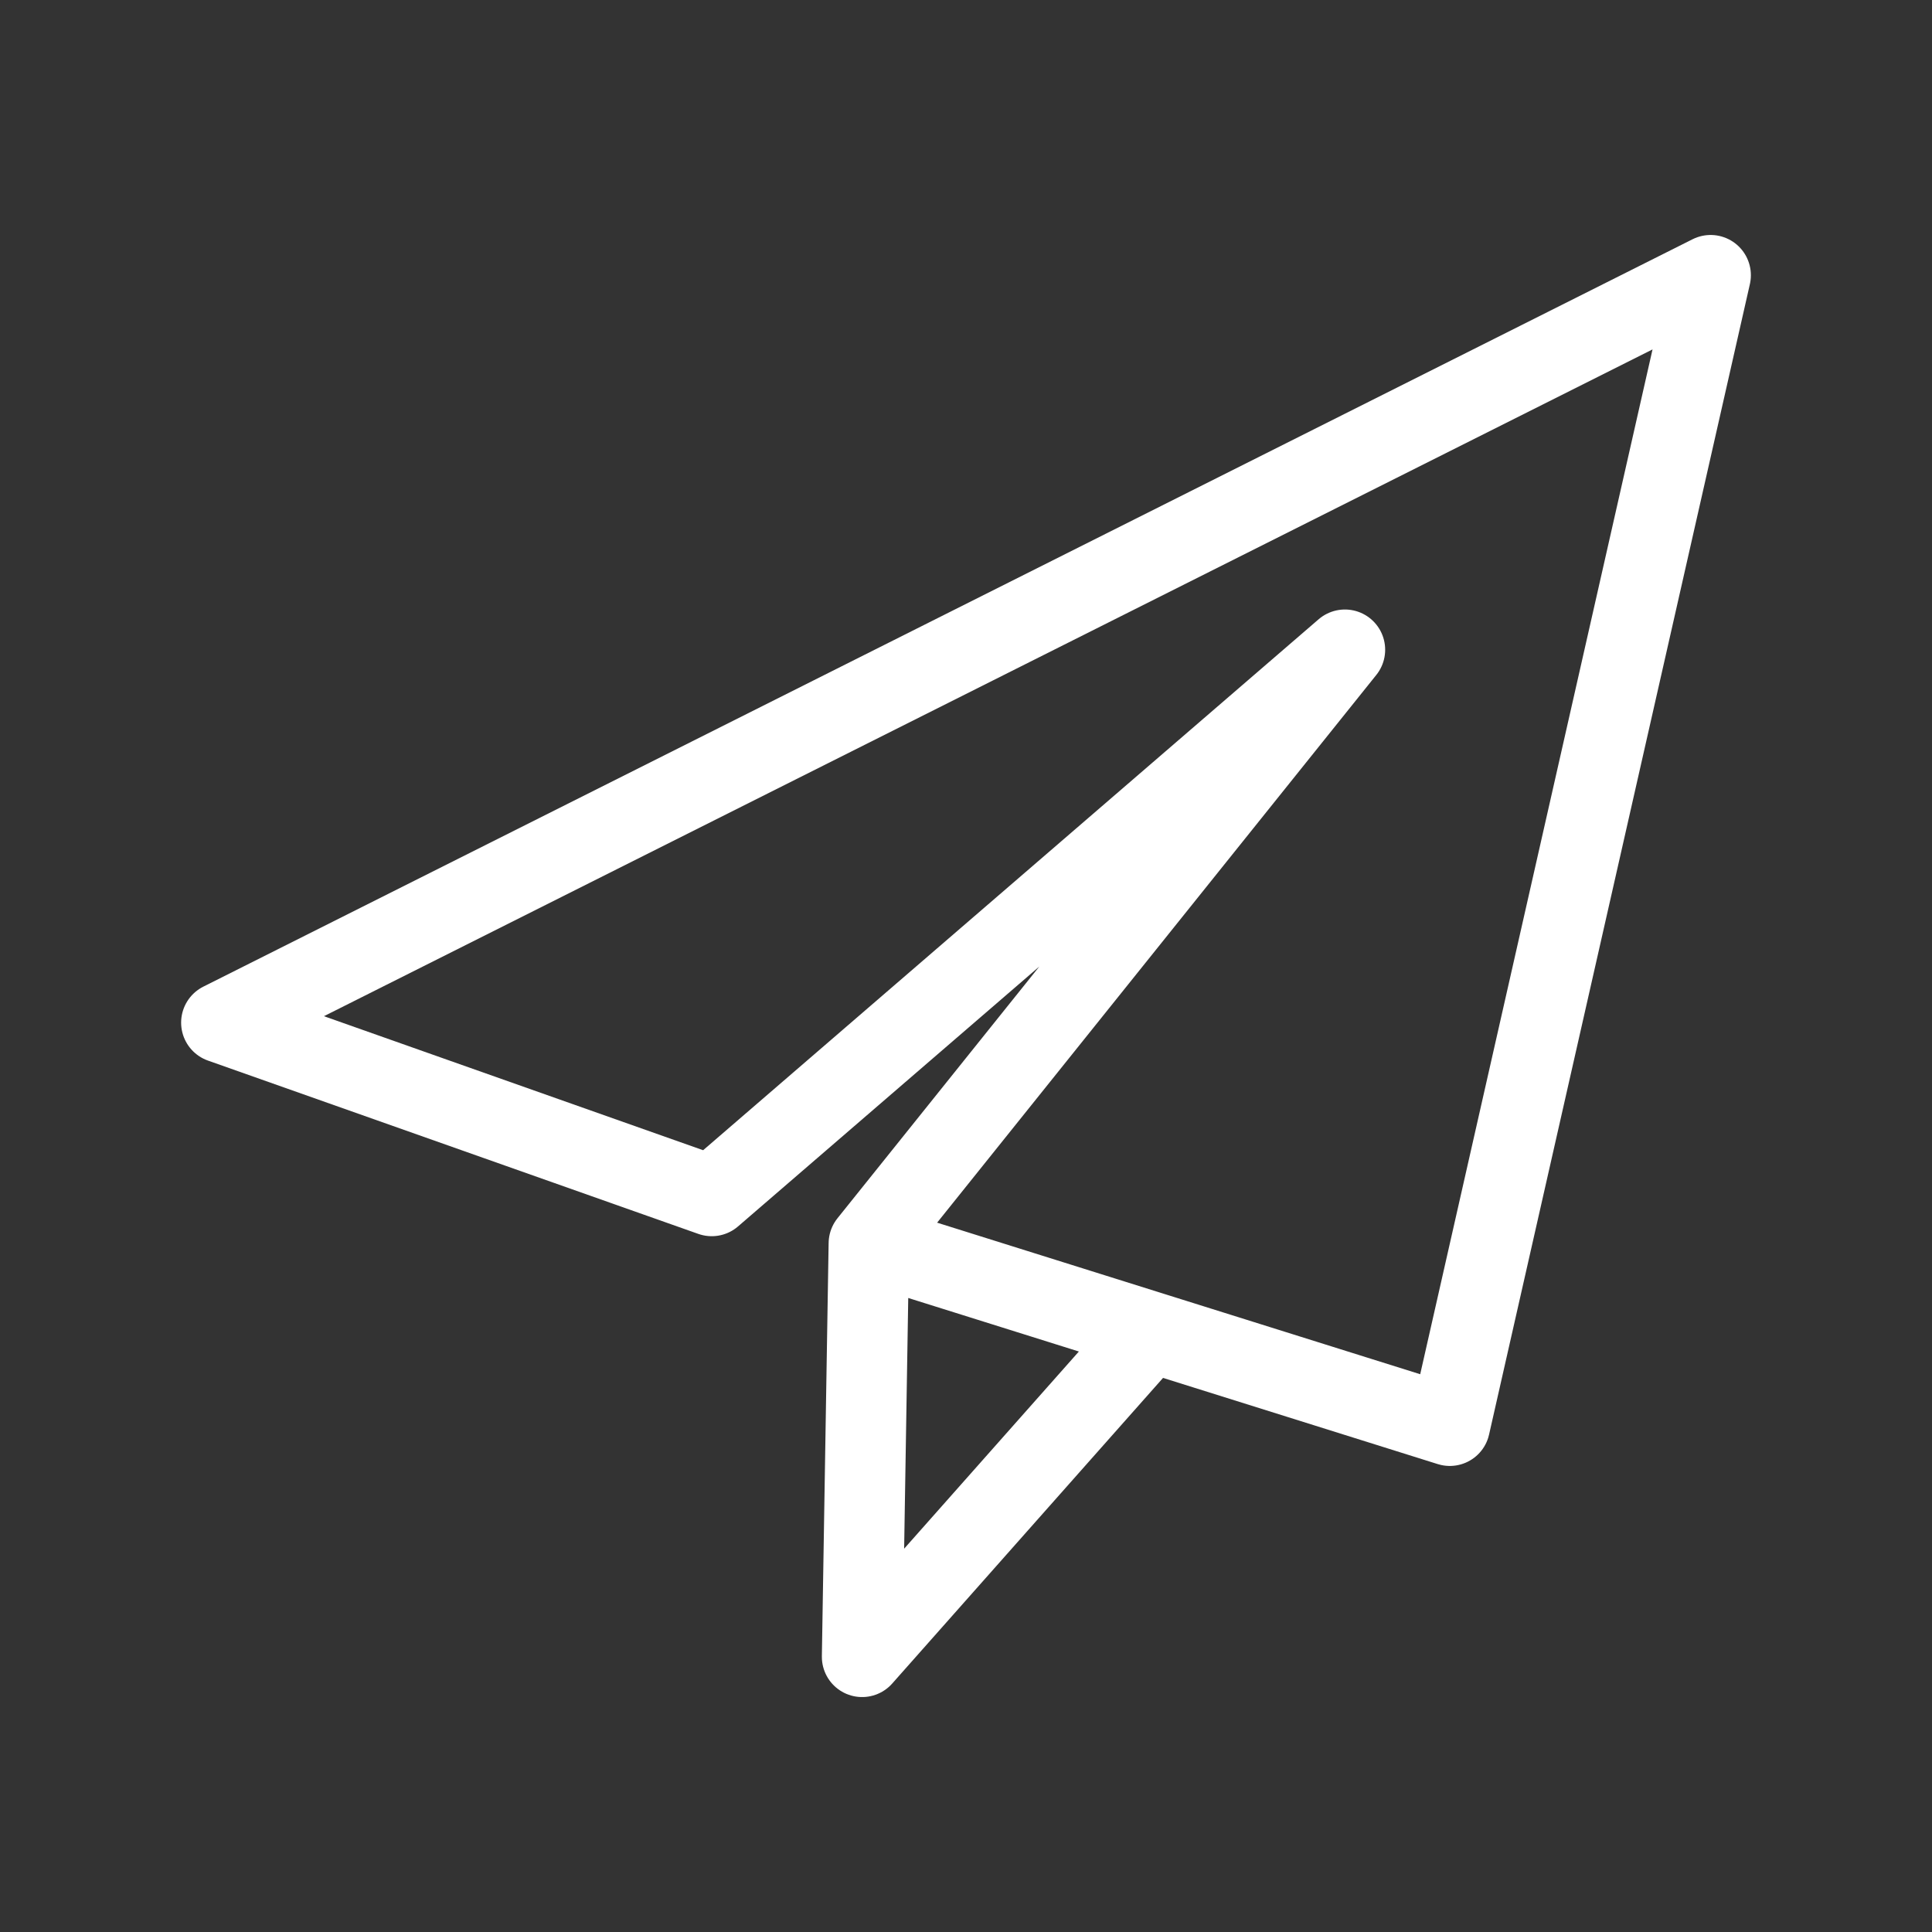<svg xmlns="http://www.w3.org/2000/svg" viewBox="0 0 48 48"><rect x="0" y="0" width="48" height="48" fill="#333333" stroke="none"/><defs><style>.a{stroke-width:2px;stroke-width:2px;fill:none;stroke:#fff;stroke-linecap:round;stroke-linejoin:round;}</style></defs><path class="a" d="M42.5,6.838l-6.48,28.583-14.433-4.528,11.827-14.75-15.731,13.57L5.5,25.407ZM28.573,33.09l-7.154,8.073.168-10.27"/></svg>